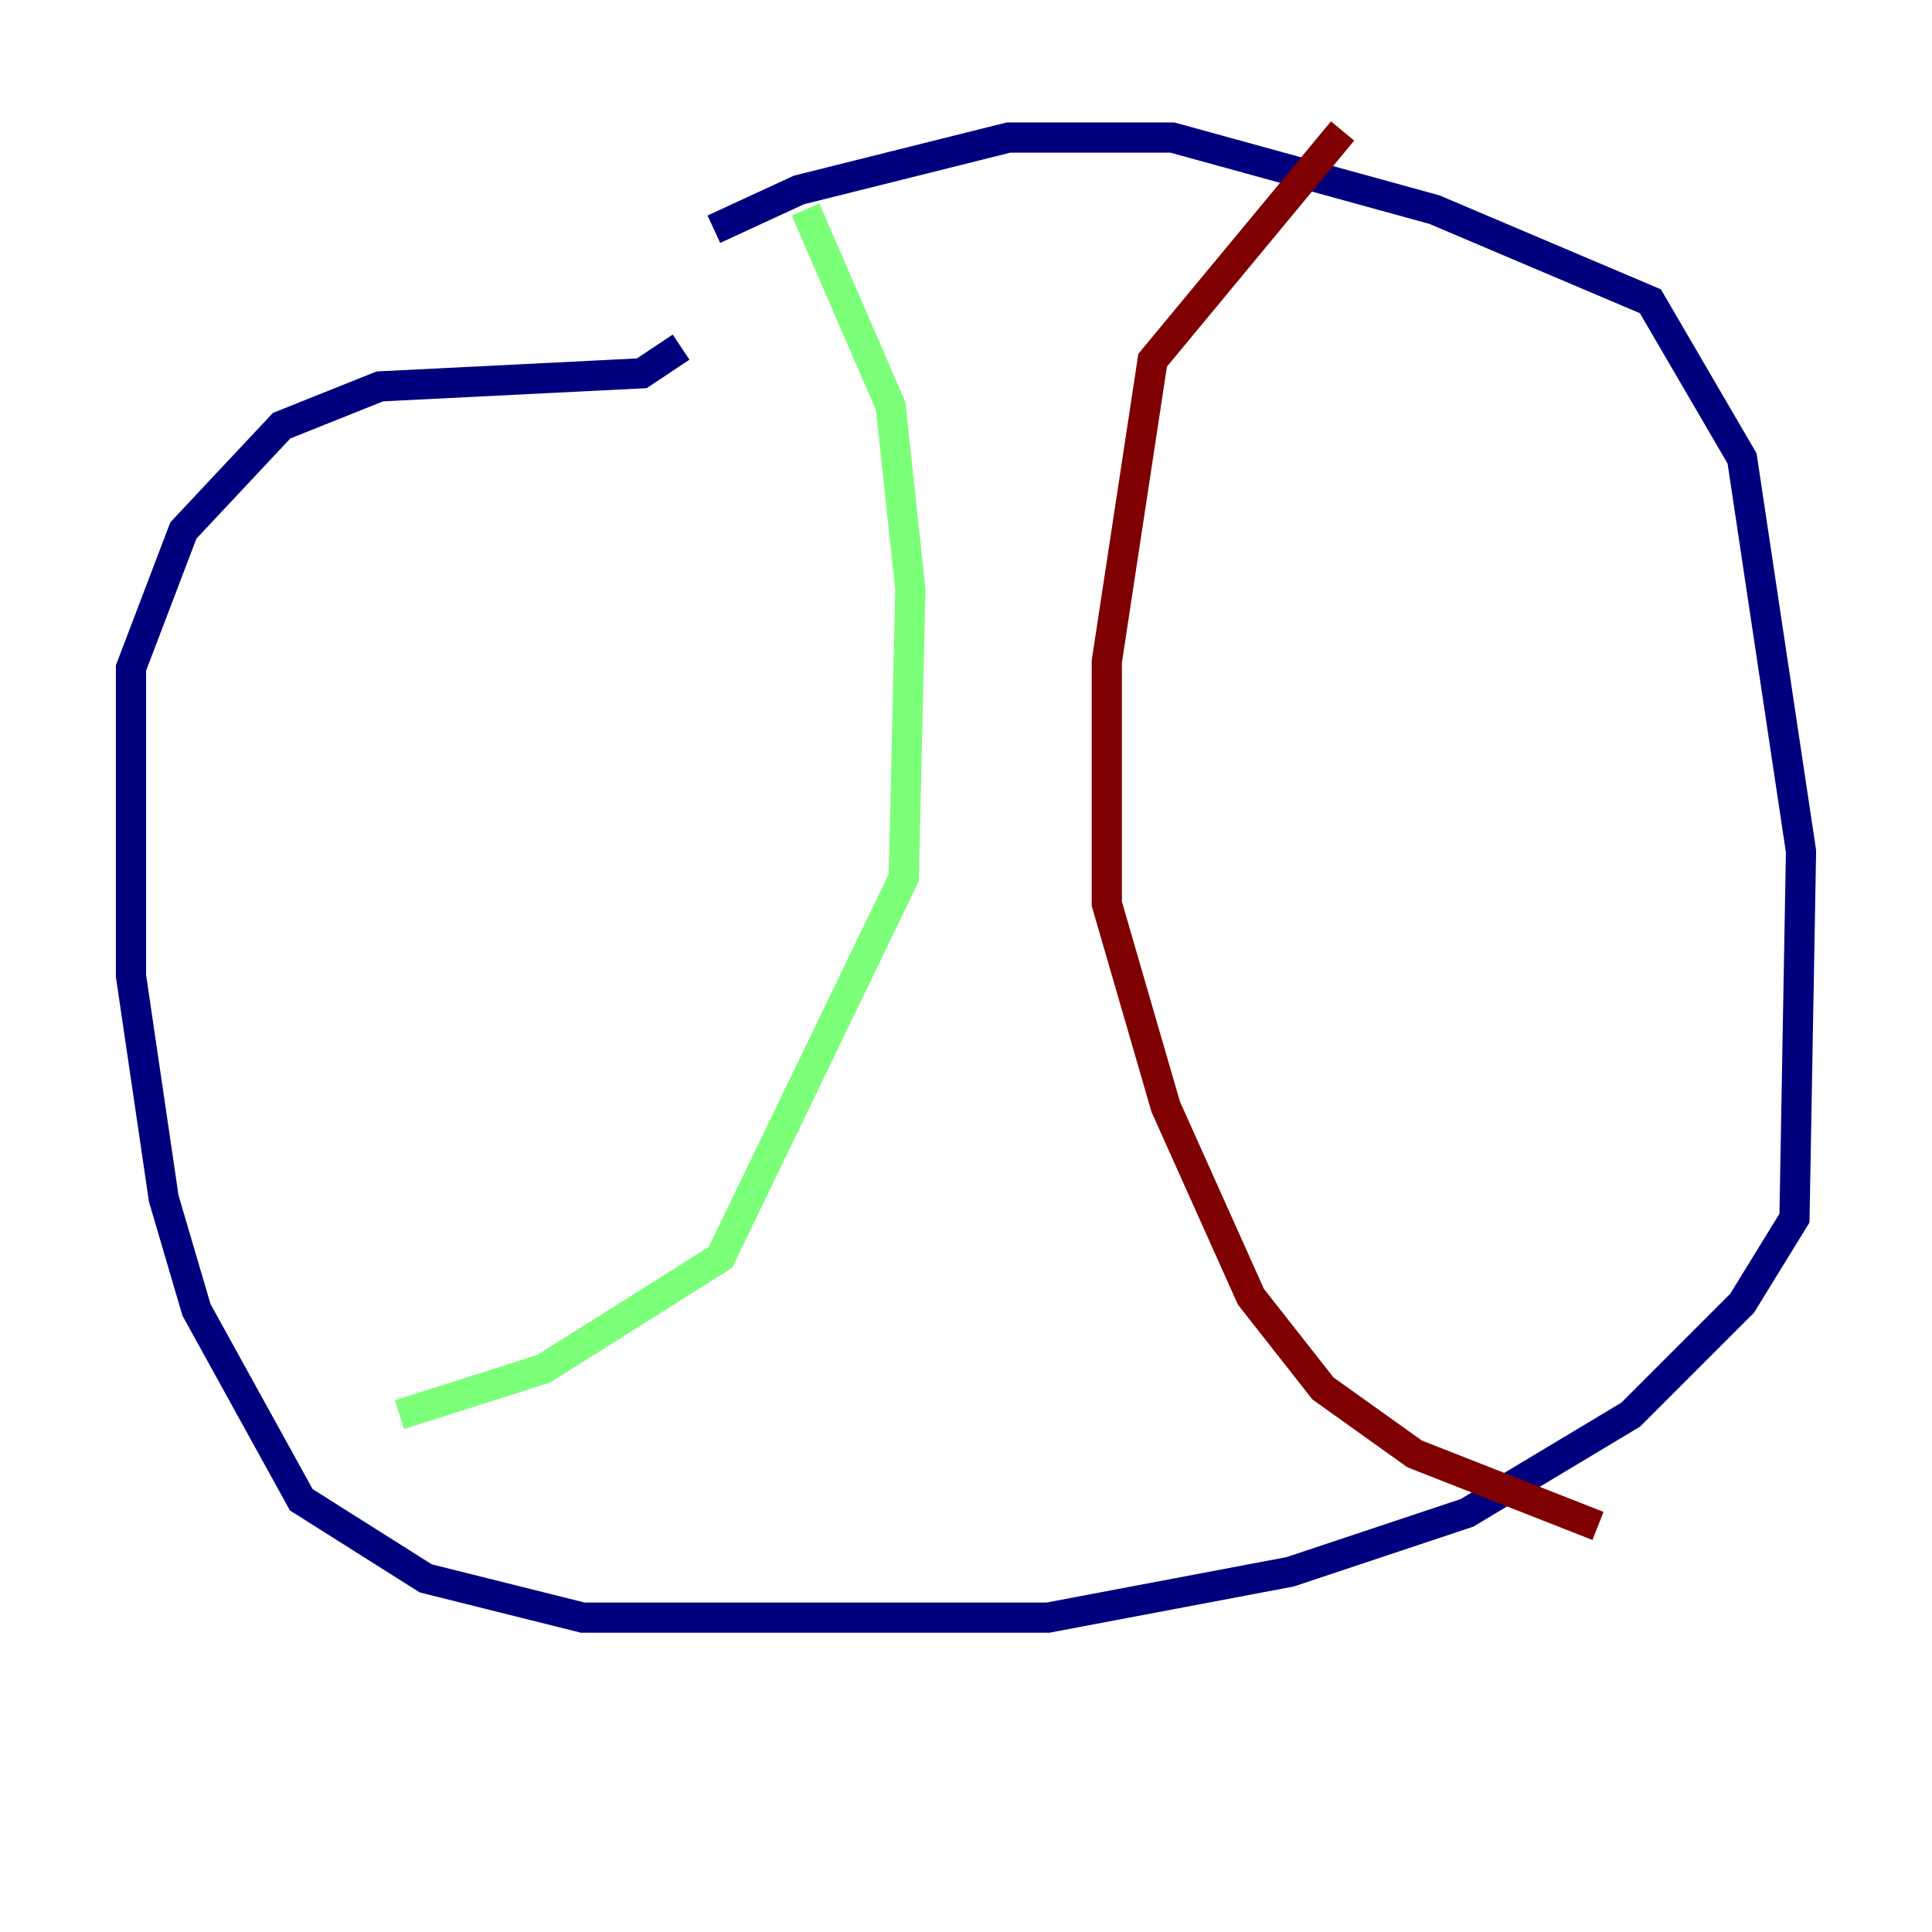 <?xml version="1.0" encoding="utf-8" ?>
<svg baseProfile="tiny" height="128" version="1.2" viewBox="0,0,128,128" width="128" xmlns="http://www.w3.org/2000/svg" xmlns:ev="http://www.w3.org/2001/xml-events" xmlns:xlink="http://www.w3.org/1999/xlink"><defs /><polyline fill="none" points="47.295,15.186 52.936,12.583 66.82,9.112 77.668,9.112 95.024,13.885 109.342,19.959 115.417,30.373 119.322,56.407 118.888,80.705 115.417,86.346 108.041,93.722 97.193,100.231 85.478,104.136 69.424,107.173 38.617,107.173 28.203,104.57 19.959,99.363 13.017,86.78 10.848,79.403 8.678,64.651 8.678,44.258 12.149,35.146 18.658,28.203 25.166,25.6 42.522,24.732 45.125,22.997" stroke="#00007f" stroke-width="2" /><polyline fill="none" points="53.37,13.885 59.01,26.902 60.312,39.051 59.878,58.142 47.729,83.308 36.014,90.685 26.468,93.722" stroke="#7cff79" stroke-width="2" /><polyline fill="none" points="88.949,8.678 76.366,23.864 73.329,43.824 73.329,59.878 77.234,73.329 82.875,85.912 87.647,91.986 93.722,96.325 105.871,101.098" stroke="#7f0000" stroke-width="2" /></svg>